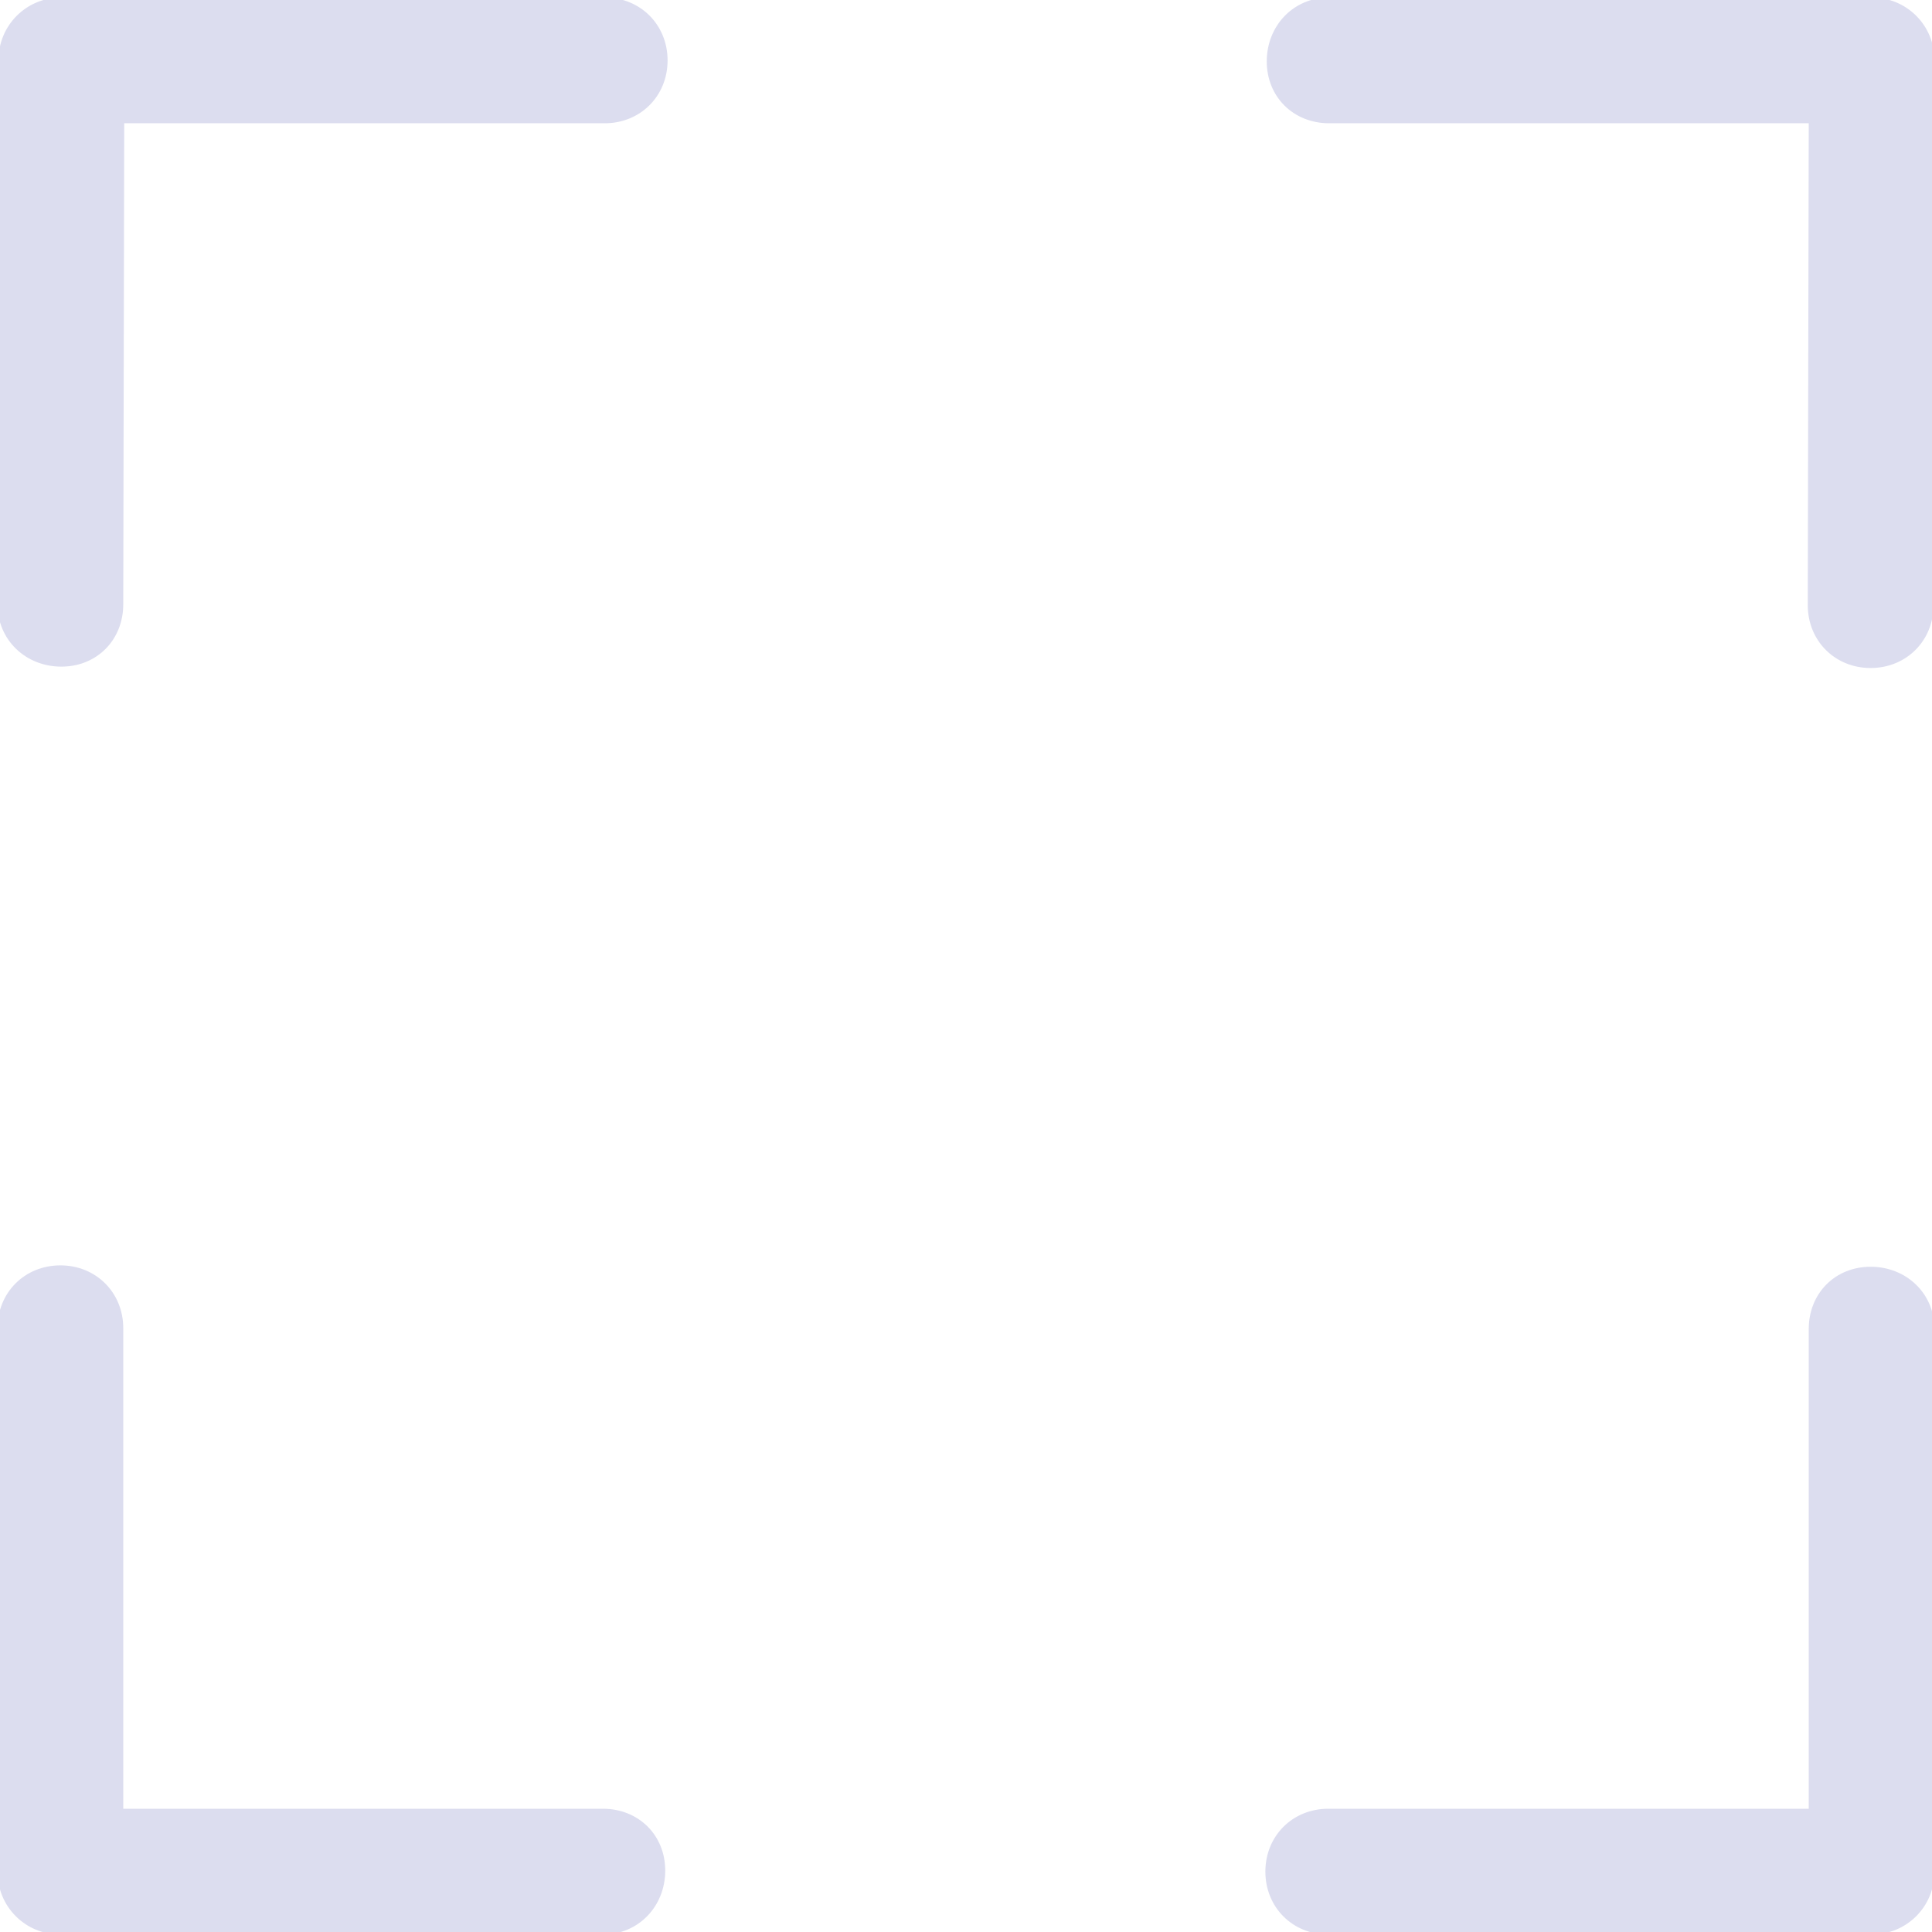 <!DOCTYPE svg PUBLIC "-//W3C//DTD SVG 1.1//EN" "http://www.w3.org/Graphics/SVG/1.1/DTD/svg11.dtd">
<!-- Uploaded to: SVG Repo, www.svgrepo.com, Transformed by: SVG Repo Mixer Tools -->
<svg fill="#DCDDEF" height="800px" width="800px" version="1.1" id="Capa_1" xmlns="http://www.w3.org/2000/svg" xmlns:xlink="http://www.w3.org/1999/xlink" viewBox="0 0 384.97 384.97" xml:space="preserve" stroke="#DCDDEF">
<g id="SVGRepo_bgCarrier" stroke-width="0"/>
<g id="SVGRepo_tracerCarrier" stroke-linecap="round" stroke-linejoin="round"/>
<g id="SVGRepo_iconCarrier"> <g> <g id="Fullscreen"> <path d="M384.97,12.03c0-6.713-5.317-12.03-12.03-12.03H264.847c-6.833,0-11.922,5.39-11.934,12.223 c0,6.821,5.101,11.838,11.934,11.838h96.062l-0.193,96.519c0,6.833,5.197,12.03,12.03,12.03c6.833-0.012,12.03-5.197,12.03-12.03 l0.193-108.369c0-0.036-0.012-0.06-0.012-0.084C384.958,12.09,384.97,12.066,384.97,12.03z"/> <path d="M120.496,0H12.403c-0.036,0-0.06,0.012-0.096,0.012C12.283,0.012,12.247,0,12.223,0C5.51,0,0.192,5.317,0.192,12.03 L0,120.399c0,6.833,5.39,11.934,12.223,11.934c6.821,0,11.838-5.101,11.838-11.934l0.192-96.339h96.242 c6.833,0,12.03-5.197,12.03-12.03C132.514,5.197,127.317,0,120.496,0z"/> <path d="M120.123,360.909H24.061v-96.242c0-6.833-5.197-12.03-12.03-12.03S0,257.833,0,264.667v108.092 c0,0.036,0.012,0.06,0.012,0.084c0,0.036-0.012,0.06-0.012,0.096c0,6.713,5.317,12.03,12.03,12.03h108.092 c6.833,0,11.922-5.39,11.934-12.223C132.057,365.926,126.956,360.909,120.123,360.909z"/> <path d="M372.747,252.913c-6.833,0-11.85,5.101-11.838,11.934v96.062h-96.242c-6.833,0-12.03,5.197-12.03,12.03 s5.197,12.03,12.03,12.03h108.092c0.036,0,0.06-0.012,0.084-0.012c0.036-0.012,0.06,0.012,0.096,0.012 c6.713,0,12.03-5.317,12.03-12.03V264.847C384.97,258.014,379.58,252.913,372.747,252.913z"/> </g> <g> </g> <g> </g> <g> </g> <g> </g> <g> </g> <g> </g> </g> </g>
</svg>